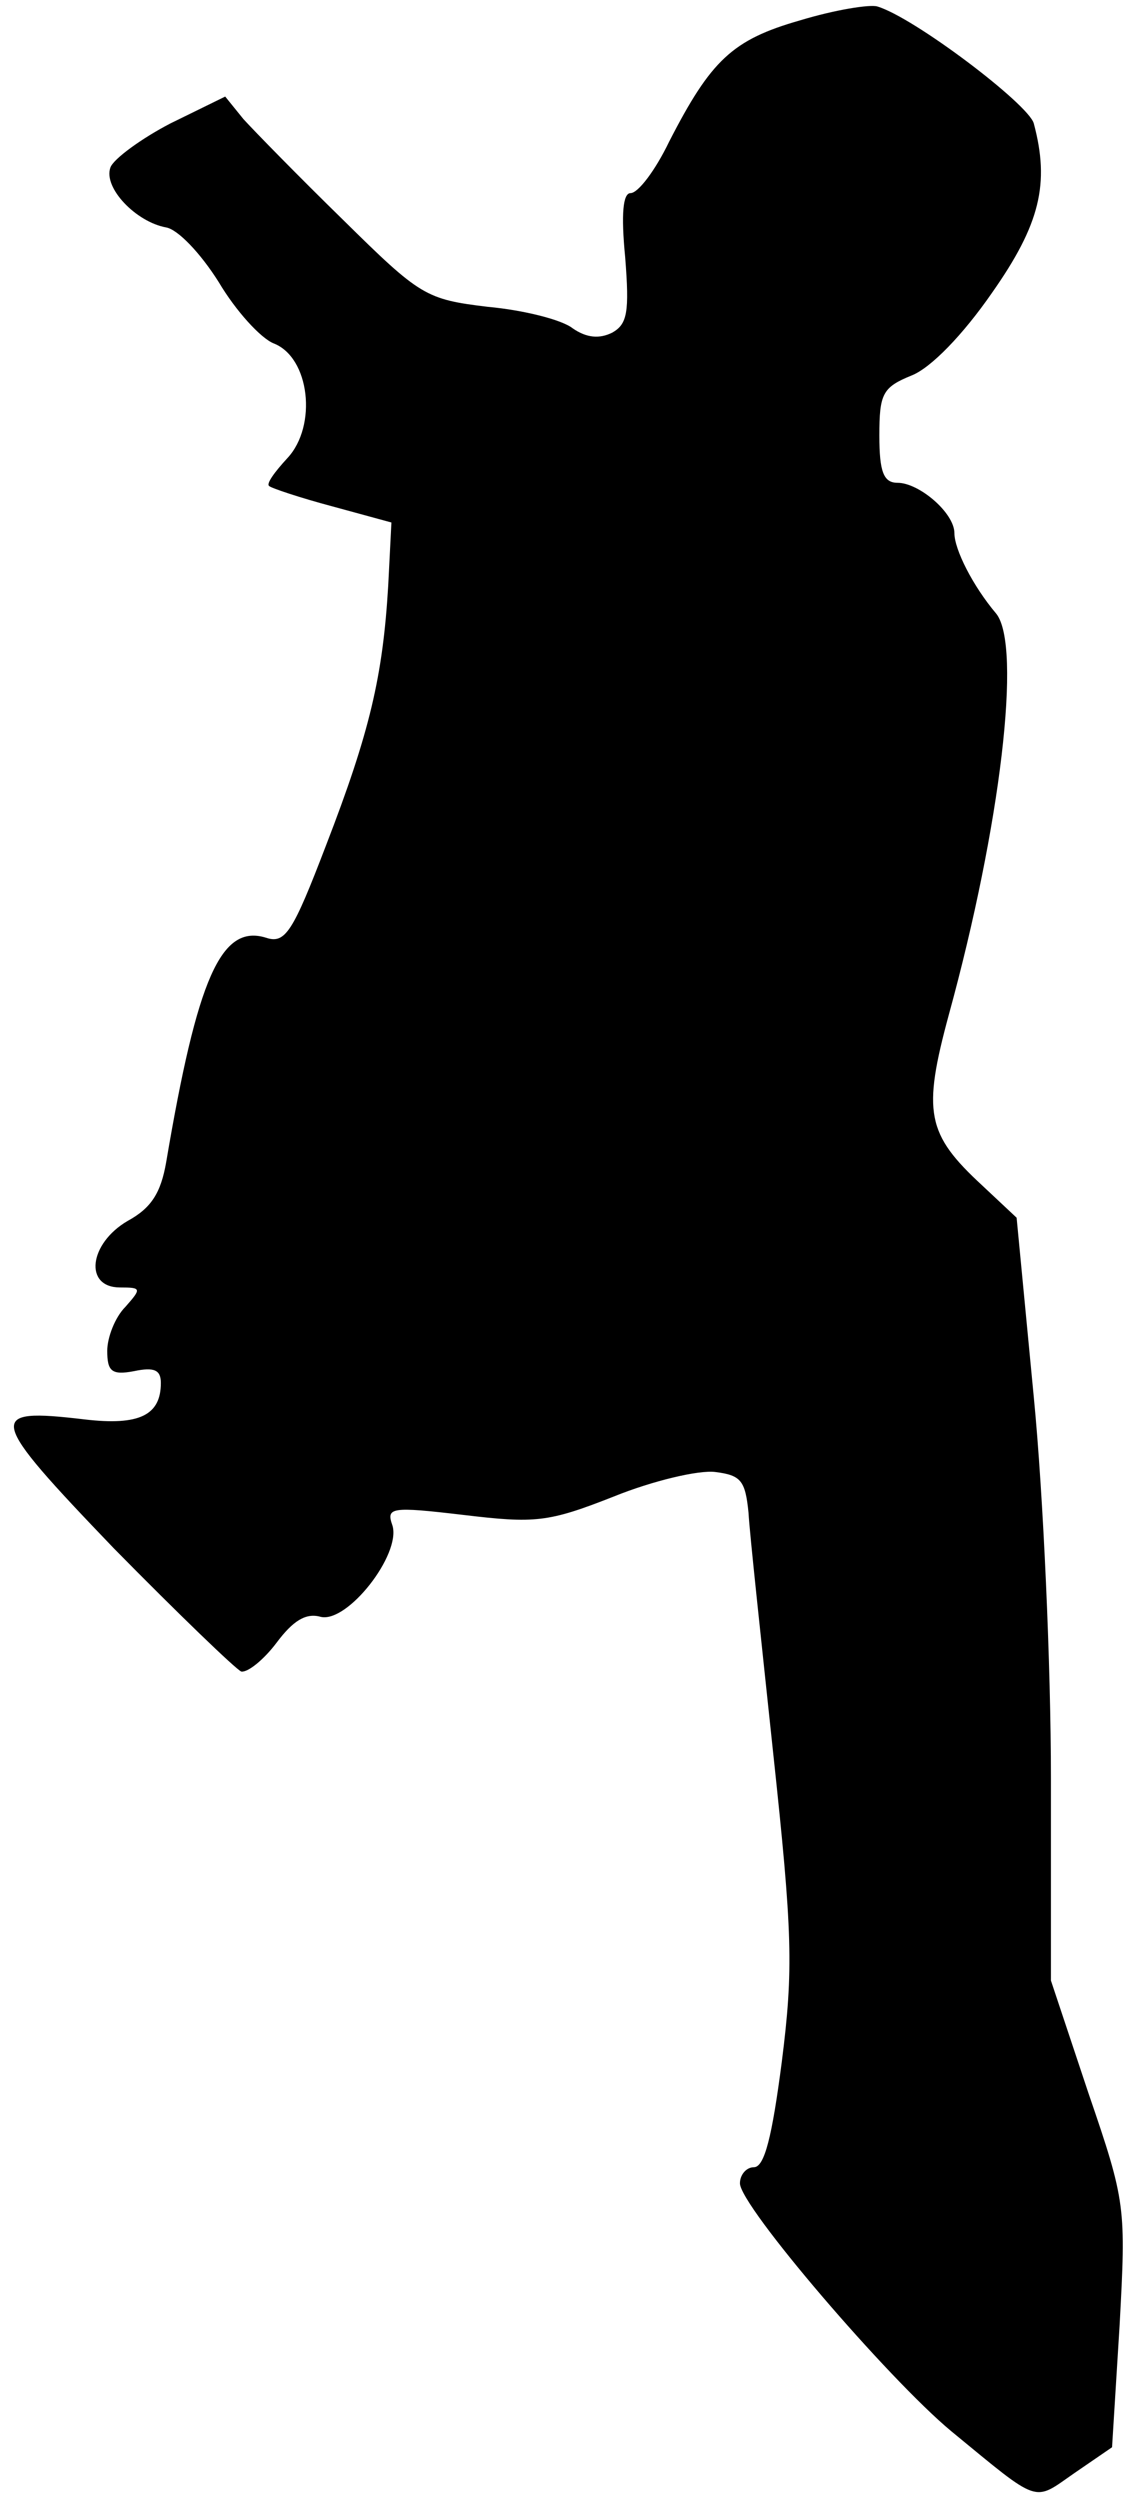 <?xml version="1.0" standalone="no"?>
<!DOCTYPE svg PUBLIC "-//W3C//DTD SVG 20010904//EN"
 "http://www.w3.org/TR/2001/REC-SVG-20010904/DTD/svg10.dtd">
<svg version="1.0" xmlns="http://www.w3.org/2000/svg"
 width="105pt" height="233pt" viewBox="0 0 105 233"
 preserveAspectRatio="xMidYMid meet">
<g transform="translate(0,233) scale(0.1,-0.1)"
fill="#000000" stroke="none">
<path fill="#000000" stroke="none" d="M746 2311 c-63 -18 -83 -37 -122 -113
-13 -27 -29 -48 -36 -48 -7 0 -9 -19 -5 -60 4 -51 2 -62 -12 -70 -12 -6 -24
-5 -37 4 -10 8 -46 17 -79 20 -58 7 -63 10 -135 81 -41 40 -83 83 -93 94 l-17
21 -51 -25 c-27 -14 -53 -33 -56 -41 -7 -19 24 -51 52 -56 11 -2 32 -24 49
-51 16 -27 39 -52 51 -57 34 -13 41 -77 13 -107 -12 -13 -20 -24 -17 -26 2 -2
29 -11 59 -19 l55 -15 -3 -59 c-5 -84 -17 -136 -58 -242 -31 -81 -38 -92 -56
-86 -42 13 -64 -38 -93 -209 -5 -29 -14 -43 -36 -55 -36 -21 -41 -62 -7 -62
20 0 20 -1 5 -18 -10 -10 -17 -29 -17 -41 0 -19 4 -23 25 -19 19 4 25 1 25
-11 0 -30 -20 -40 -71 -34 -93 11 -91 3 27 -120 60 -61 114 -113 119 -115 6
-1 21 11 33 27 15 20 27 28 41 24 25 -6 75 58 67 85 -6 17 -2 18 66 10 67 -8
79 -7 140 17 37 15 80 25 95 23 24 -3 28 -8 31 -38 1 -19 12 -120 23 -224 18
-168 19 -201 8 -288 -9 -69 -16 -98 -26 -98 -7 0 -13 -7 -13 -15 0 -21 138
-182 197 -231 84 -69 76 -66 115 -39 l35 24 7 113 c6 111 6 115 -29 217 l-35
105 0 189 c0 103 -7 263 -16 355 l-16 167 -32 30 c-52 48 -56 68 -31 160 48
175 68 343 44 373 -22 26 -39 60 -39 75 0 19 -33 47 -53 47 -13 0 -17 10 -17
44 0 39 3 45 30 56 18 7 48 38 75 77 45 64 54 102 39 158 -5 18 -112 99 -146
109 -7 2 -39 -3 -72 -13z"/>
</g>
</svg>
